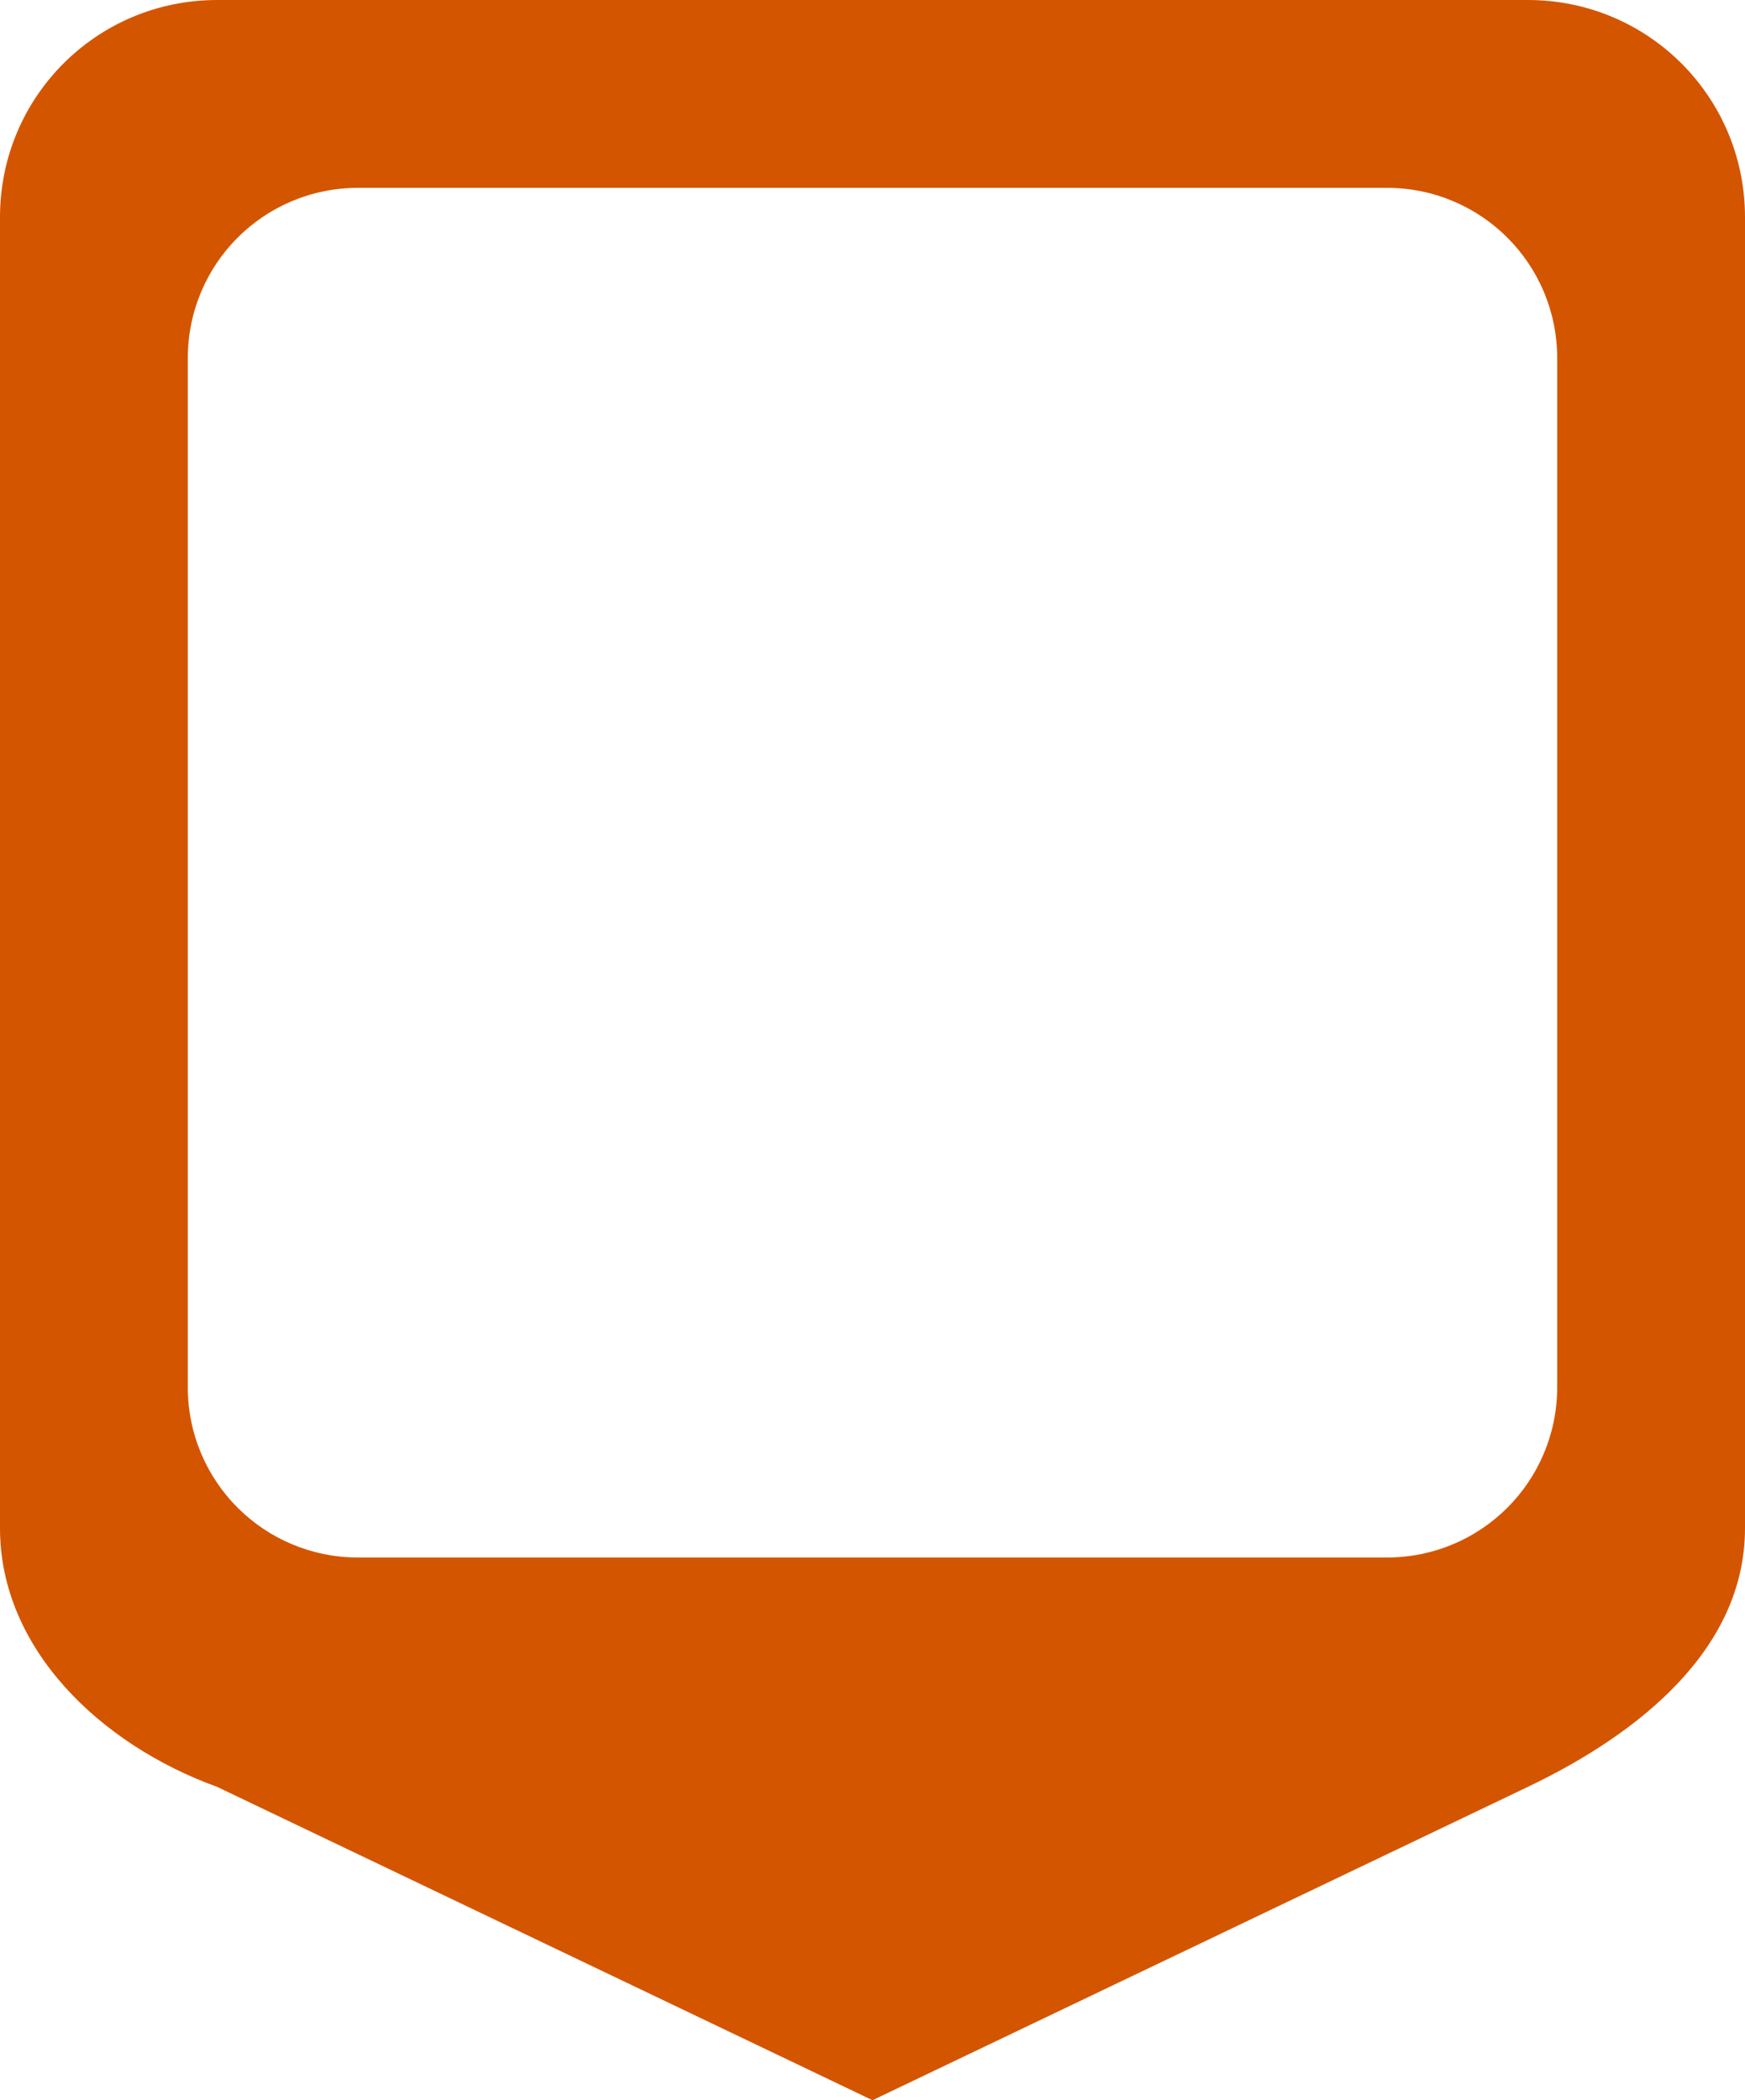 <?xml version="1.0" encoding="UTF-8" standalone="no"?>
<!-- Created with Inkscape (http://www.inkscape.org/) -->

<svg
   xmlns:dc="http://purl.org/dc/elements/1.1/"
   xmlns:cc="http://creativecommons.org/ns#"
   xmlns:rdf="http://www.w3.org/1999/02/22-rdf-syntax-ns#"
   xmlns:svg="http://www.w3.org/2000/svg"
   xmlns="http://www.w3.org/2000/svg"
   xmlns:sodipodi="http://sodipodi.sourceforge.net/DTD/sodipodi-0.dtd"
   xmlns:inkscape="http://www.inkscape.org/namespaces/inkscape"
   width="600"
   height="722"
   viewBox="0 0 600 722"
   id="svg2"
   version="1.1"
   inkscape:version="0.91 r13725"
   sodipodi:docname="placer.svg">
  <defs
     id="defs4" />
  <sodipodi:namedview
     id="base"
     pagecolor="#ffffff"
     bordercolor="#666666"
     borderopacity="1.0"
     inkscape:pageopacity="0.0"
     inkscape:pageshadow="2"
     inkscape:zoom="0.7"
     inkscape:cx="-359.89576"
     inkscape:cy="182.27455"
     inkscape:document-units="px"
     inkscape:current-layer="g4144"
     showgrid="false"
     inkscape:window-width="1920"
     inkscape:window-height="1141"
     inkscape:window-x="0"
     inkscape:window-y="27"
     inkscape:window-maximized="1"
     units="px" />
  <g
     inkscape:label="Layer 1"
     inkscape:groupmode="layer"
     id="layer1"
     transform="translate(0,-330.362)">
    <g
       id="g4144"
       transform="translate(594.286,817.143)">
      <path
         style="opacity:1;fill:#d45500;fill-opacity:1;stroke:none;stroke-width:200;stroke-linecap:round;stroke-linejoin:round;stroke-miterlimit:4;stroke-dasharray:none;stroke-opacity:1"
         d="m -519.608,-486.781 c -41.372,0 -74.678,33.308 -74.678,74.68 l 0,450.643 c 0,41.372 34.374,74.347 74.678,88.963 L -294.286,235.219 -68.963,127.504 C -30.284,109.014 5.714,79.913 5.714,38.542 l 0,-450.643 c 0,-41.372 -33.306,-74.68 -74.678,-74.68 z m 48.498,64.572 353.649,0 c 32.467,0 58.603,26.138 58.603,58.605 l 0,353.647 c 0,32.467 -26.136,58.605 -58.603,58.605 l -353.649,0 c -32.467,0 -58.603,-26.138 -58.603,-58.605 l 0,-353.647 c 0,-32.467 26.136,-58.605 58.603,-58.605 z"
         id="rect4138"
         inkscape:connector-curvature="0"
         sodipodi:nodetypes="cssscsssccccssccssc"
         inkscape:export-xdpi="18"
         inkscape:export-ydpi="18" />
    </g>
  </g>
</svg>
